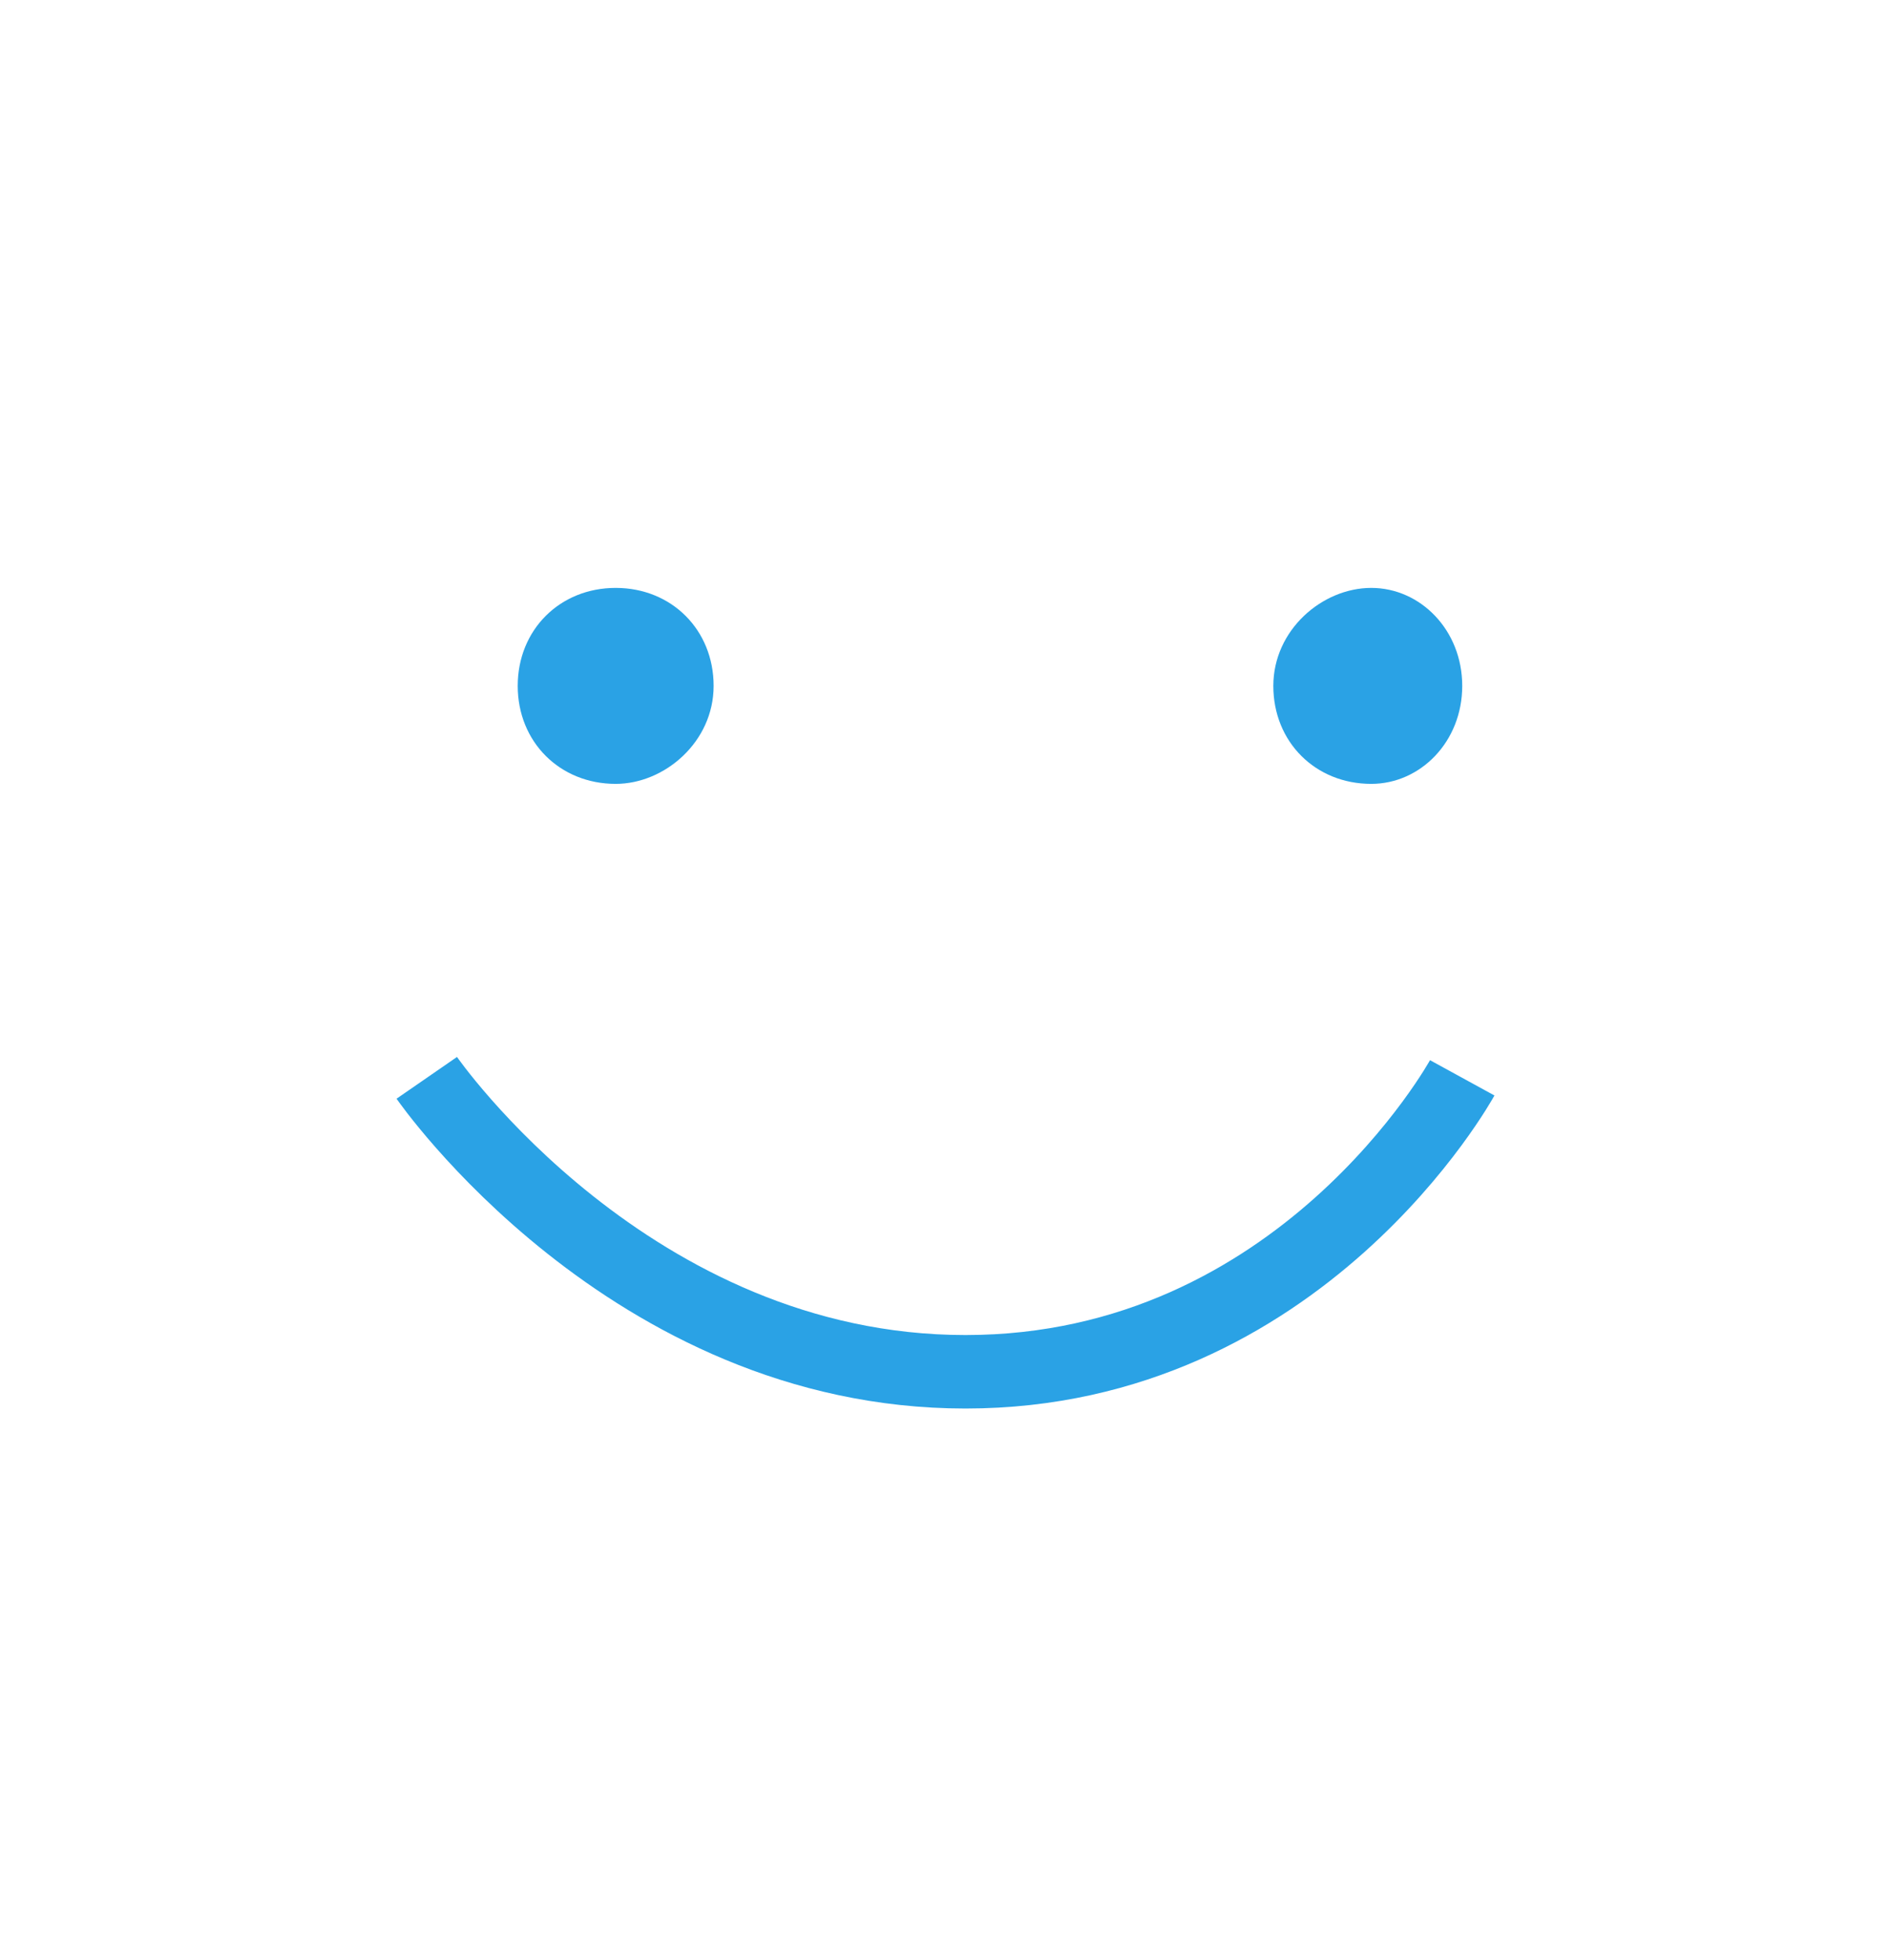 <?xml version="1.0" encoding="utf-8"?>
<!-- Generator: Adobe Illustrator 23.0.3, SVG Export Plug-In . SVG Version: 6.00 Build 0)  -->
<svg version="1.1" id="Layer_1" xmlns="http://www.w3.org/2000/svg" xmlns:xlink="http://www.w3.org/1999/xlink" x="0px" y="0px"
	 viewBox="0 0 27 28" style="enable-background:new 0 0 27 28;" xml:space="preserve">
<style type="text/css">
	.st0{fill:#2AA2E5;}
	.st1{fill:none;stroke:#2AA2E5;stroke-width:1.05;}
</style>
<g>
	<g>
		<path class="st0" d="M8.8,11.2c0.7,0,1.4-0.6,1.4-1.4c0-0.8-0.6-1.4-1.4-1.4C8,8.4,7.4,9,7.4,9.8C7.4,10.6,8,11.2,8.8,11.2z"/>
	</g>
	<g>
		<path class="st0" d="M19.6,11.2c0.7,0,1.3-0.6,1.3-1.4c0-0.8-0.6-1.4-1.3-1.4c-0.7,0-1.4,0.6-1.4,1.4
			C18.2,10.6,18.8,11.2,19.6,11.2z"/>
	</g>
	<g>
		<path class="st1" d="M6.1,15.4c0,0,2.9,4.2,7.7,4.2c4.8,0,7.1-4.2,7.1-4.2"/>
	</g>
</g>
</svg>
